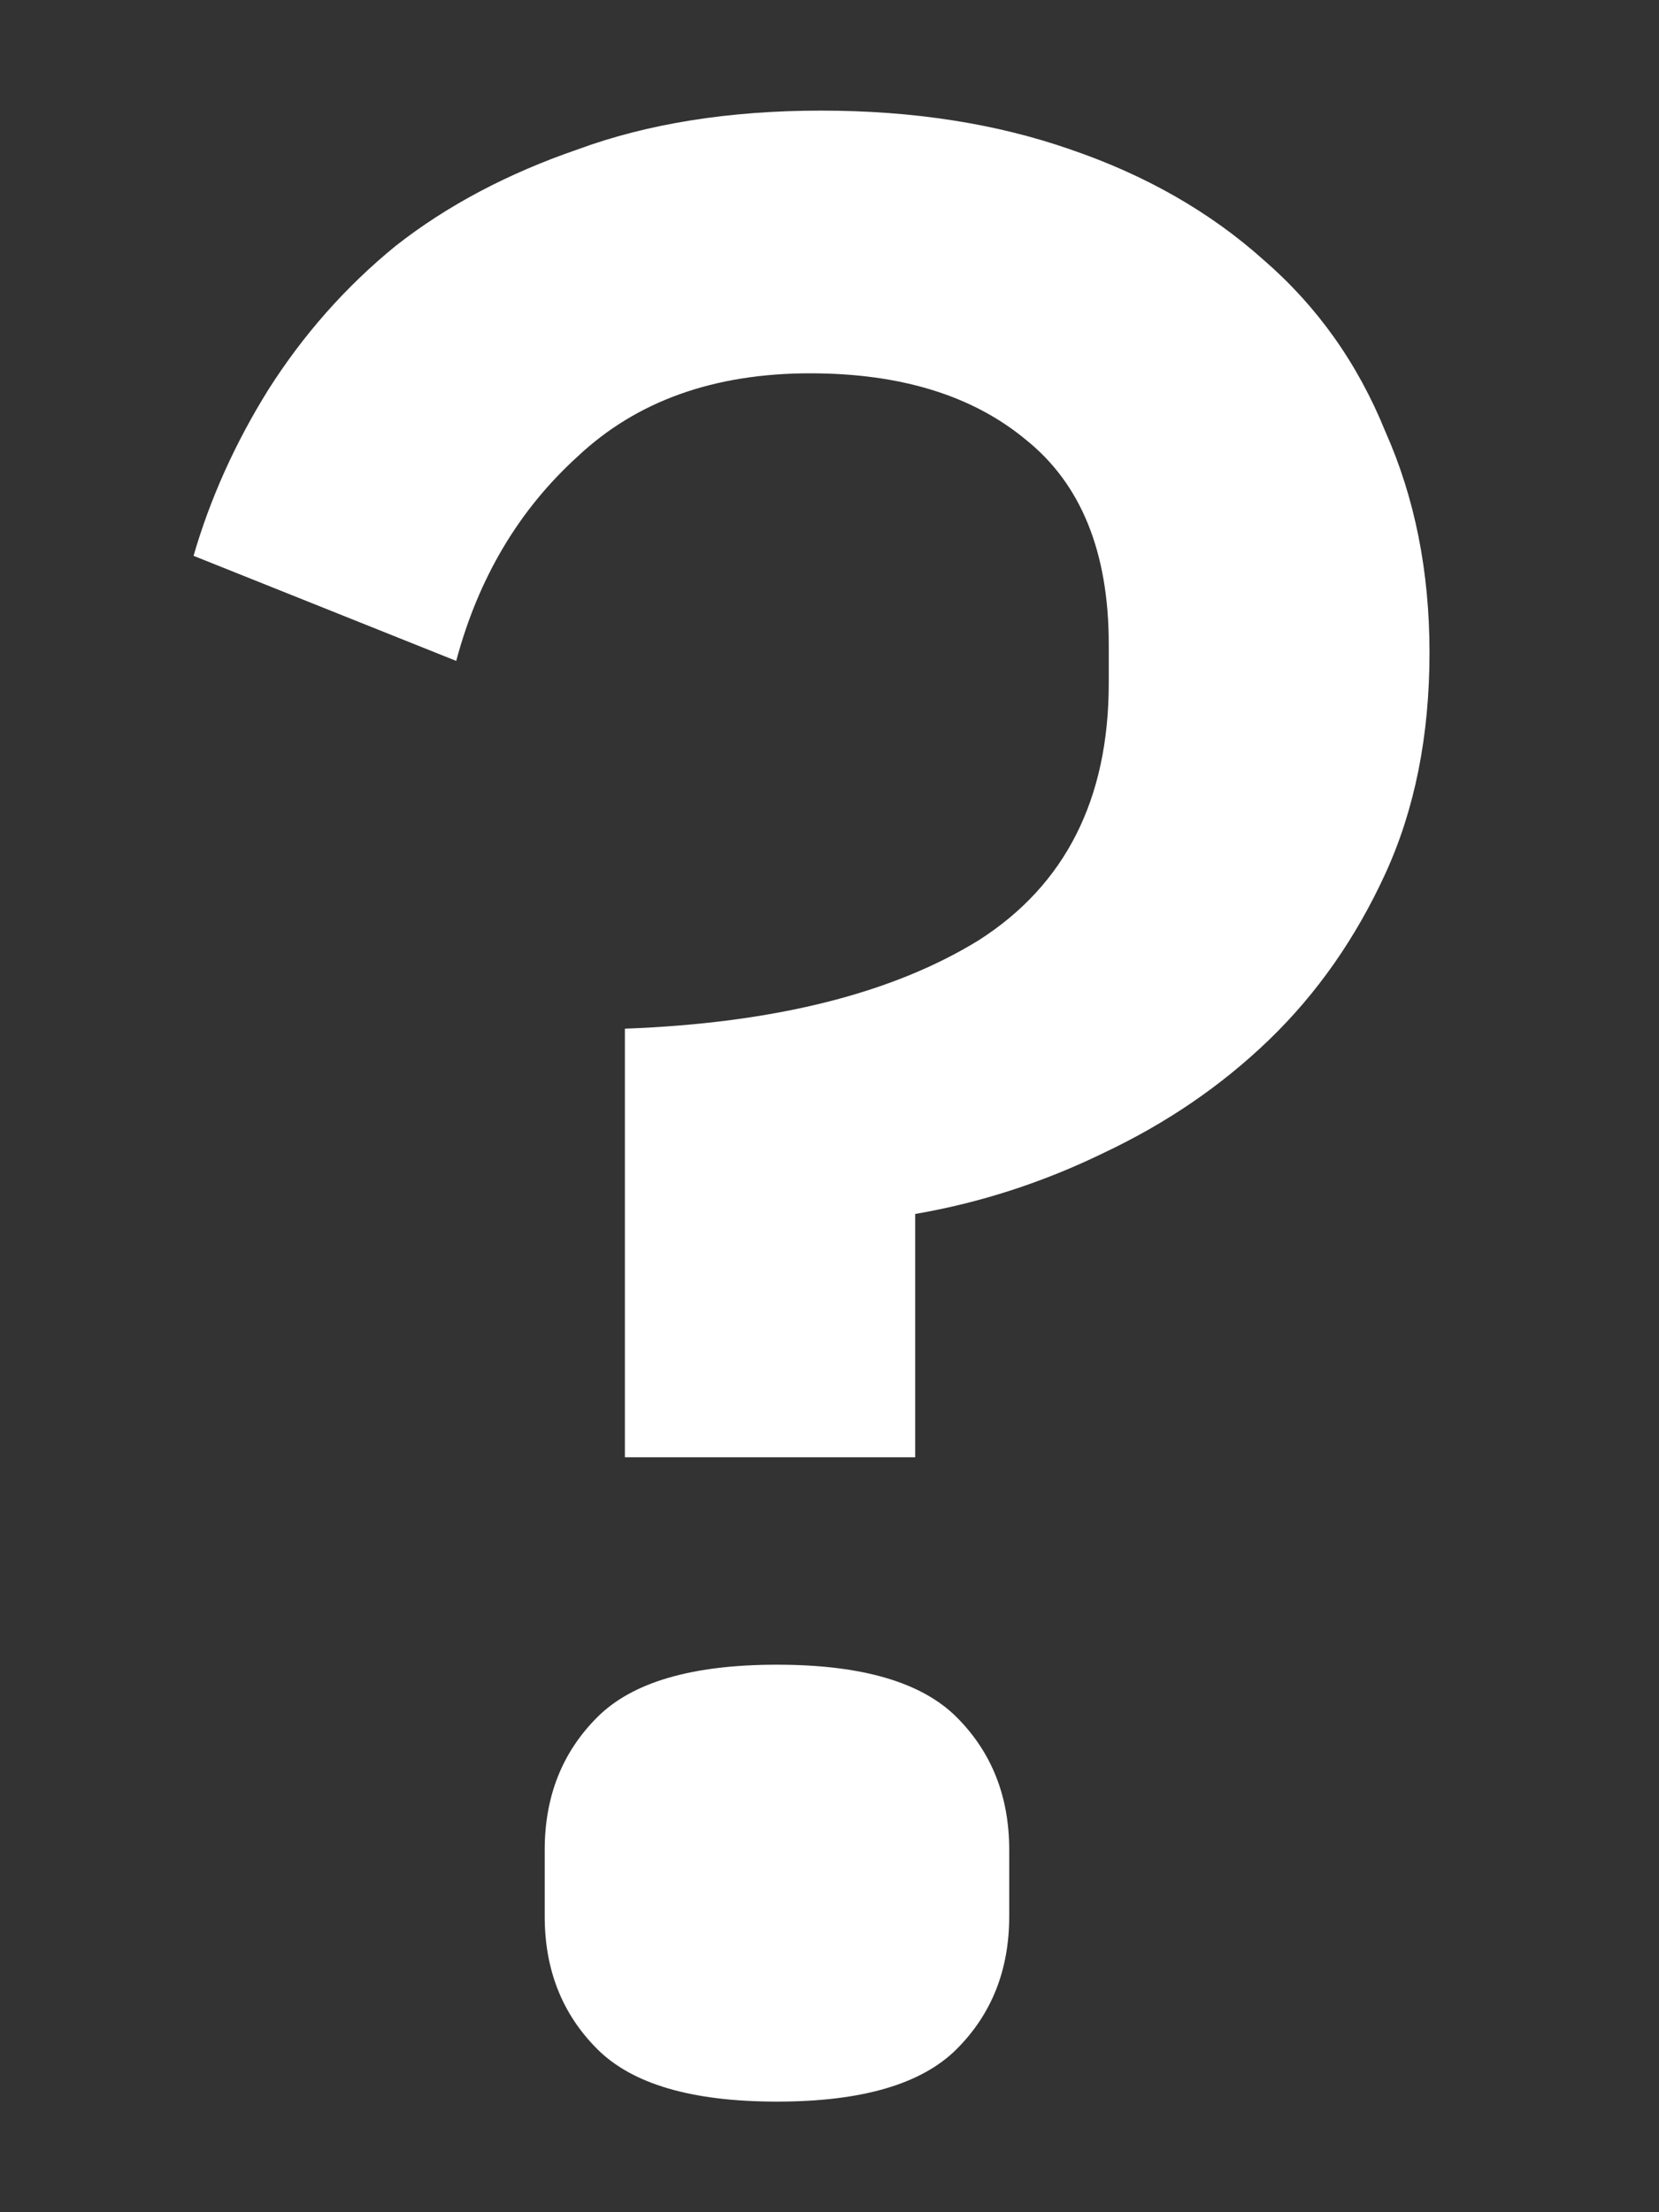 <svg width="6" height="8" viewBox="0 0 6 8" fill="none" xmlns="http://www.w3.org/2000/svg">
<rect x="0" y="0" width="6" height="8" fill="#333333" stroke="none"/>
<path d="M2.26 5.27V3.72C2.8 3.7 3.227 3.593 3.54 3.4C3.853 3.2 4.01 2.89 4.01 2.47V2.33C4.01 1.997 3.91 1.75 3.71 1.59C3.517 1.43 3.257 1.35 2.93 1.35C2.583 1.35 2.303 1.45 2.09 1.65C1.877 1.843 1.73 2.09 1.65 2.39L0.7 2.01C0.76 1.803 0.85 1.603 0.97 1.41C1.097 1.21 1.25 1.037 1.43 0.89C1.617 0.743 1.837 0.627 2.09 0.54C2.343 0.447 2.637 0.4 2.97 0.4C3.303 0.4 3.603 0.447 3.87 0.54C4.143 0.633 4.377 0.767 4.57 0.94C4.763 1.107 4.91 1.313 5.01 1.56C5.117 1.8 5.17 2.067 5.17 2.36C5.17 2.66 5.117 2.927 5.01 3.16C4.903 3.393 4.763 3.593 4.59 3.76C4.417 3.927 4.217 4.063 3.99 4.17C3.77 4.277 3.543 4.35 3.31 4.39V5.27H2.26ZM2.81 7.6C2.503 7.6 2.287 7.537 2.16 7.41C2.033 7.283 1.97 7.123 1.97 6.93V6.69C1.97 6.497 2.033 6.337 2.16 6.21C2.287 6.083 2.503 6.02 2.81 6.02C3.117 6.02 3.333 6.083 3.46 6.21C3.587 6.337 3.65 6.497 3.65 6.69V6.93C3.65 7.123 3.587 7.283 3.46 7.41C3.333 7.537 3.117 7.6 2.81 7.6Z" fill="white"/>
</svg>
